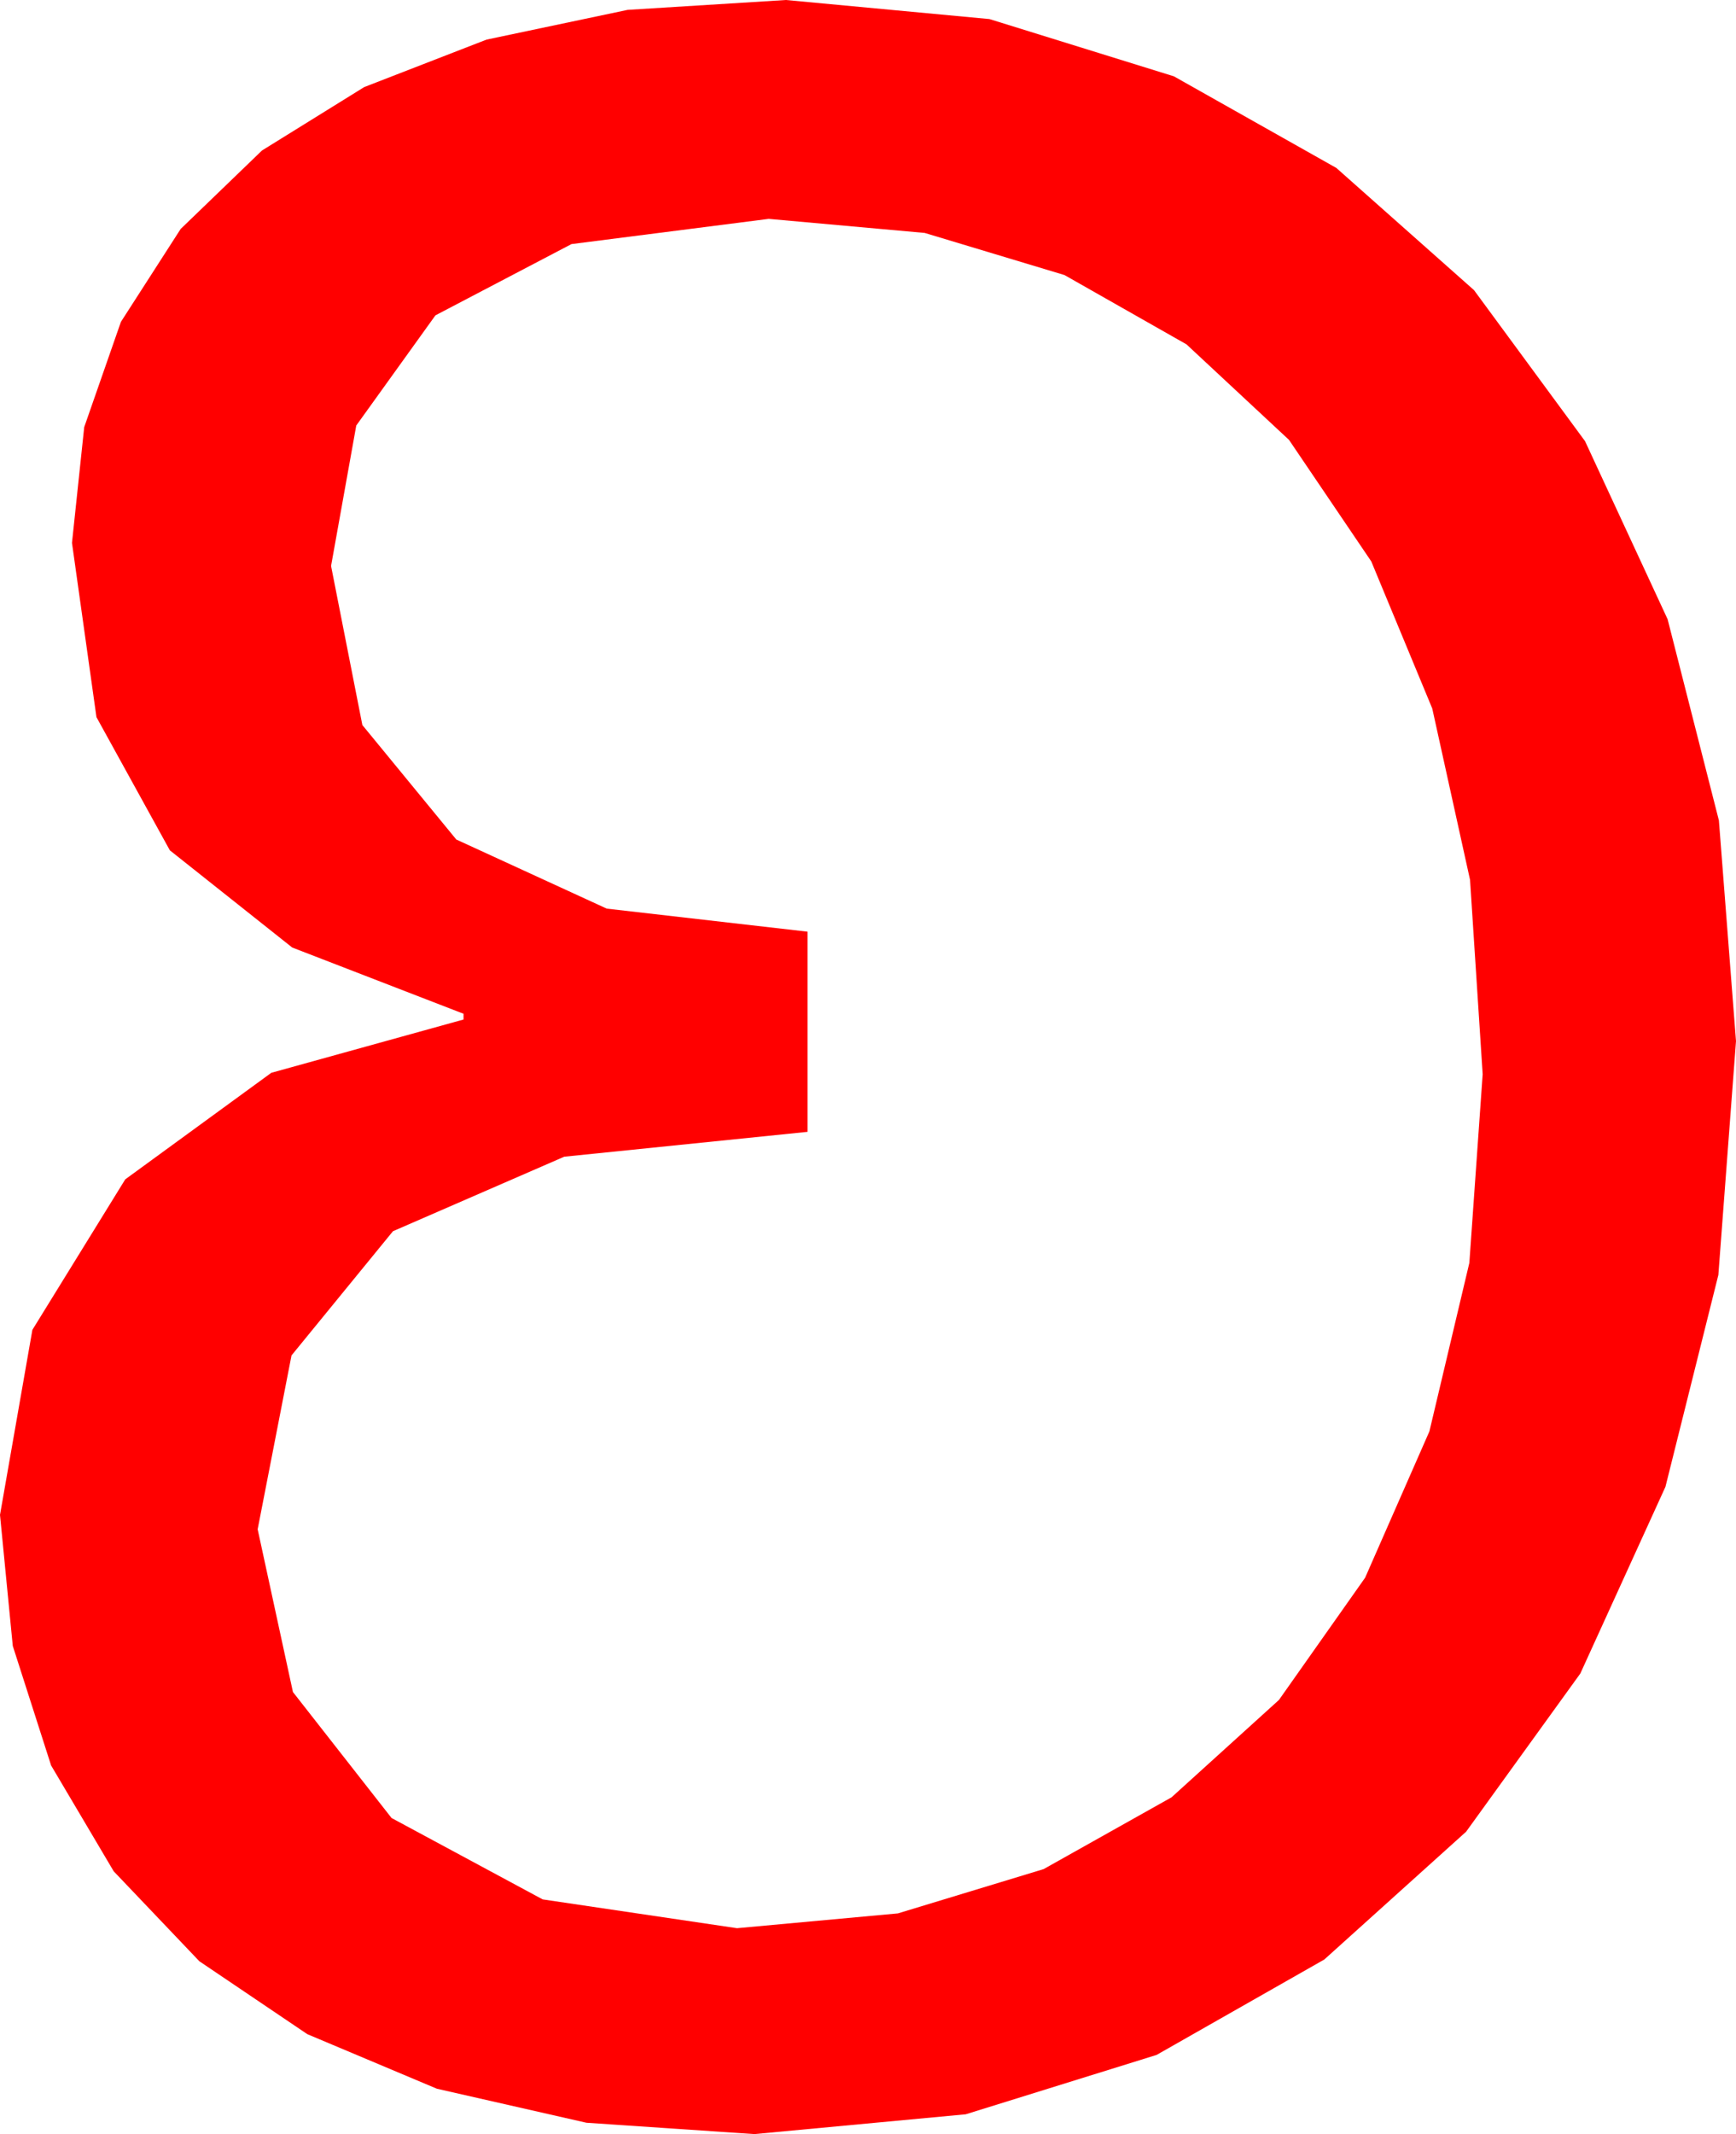 <?xml version="1.0" encoding="utf-8"?>
<!DOCTYPE svg PUBLIC "-//W3C//DTD SVG 1.1//EN" "http://www.w3.org/Graphics/SVG/1.1/DTD/svg11.dtd">
<svg width="35.332" height="43.418" xmlns="http://www.w3.org/2000/svg" xmlns:xlink="http://www.w3.org/1999/xlink" xmlns:xml="http://www.w3.org/XML/1998/namespace" version="1.1">
  <g>
    <g>
      <path style="fill:#FF0000;fill-opacity:1" d="M15.645,4.453L11.631,4.966 8.862,6.416 7.251,8.657 6.738,11.514 7.375,14.751 9.287,17.08 12.349,18.486 16.436,18.955 16.436,23.027 11.484,23.533 7.998,25.049 5.933,27.576 5.244,31.113 5.962,34.424 7.969,36.987 11.045,38.643 15,39.229 18.274,38.928 21.24,38.027 23.844,36.566 26.03,34.585 27.784,32.098 29.092,29.121 29.905,25.693 30.176,21.855 29.919,17.9 29.15,14.414 27.909,11.422 26.235,8.95 24.148,7.006 21.665,5.596 18.82,4.739 15.645,4.453z M15.996,0L20.138,0.388 23.892,1.553 27.198,3.417 30,5.903 32.26,8.976 33.94,12.598 34.984,16.692 35.332,21.182 34.973,25.939 33.896,30.249 32.164,34.047 29.839,37.266 26.953,39.866 23.54,41.807 19.655,43.015 15.352,43.418 11.935,43.187 8.892,42.495 6.255,41.385 4.058,39.902 2.314,38.071 1.04,35.918 0.26,33.486 0,30.82 0.659,27.056 2.549,23.994 5.522,21.826 9.434,20.742 9.434,20.625 5.947,19.277 3.457,17.3 1.963,14.59 1.465,11.045 1.714,8.69 2.461,6.548 3.677,4.658 5.332,3.062 7.412,1.772 9.902,0.806 12.773,0.201 15.996,0z" />
    </g>
  </g>
</svg>